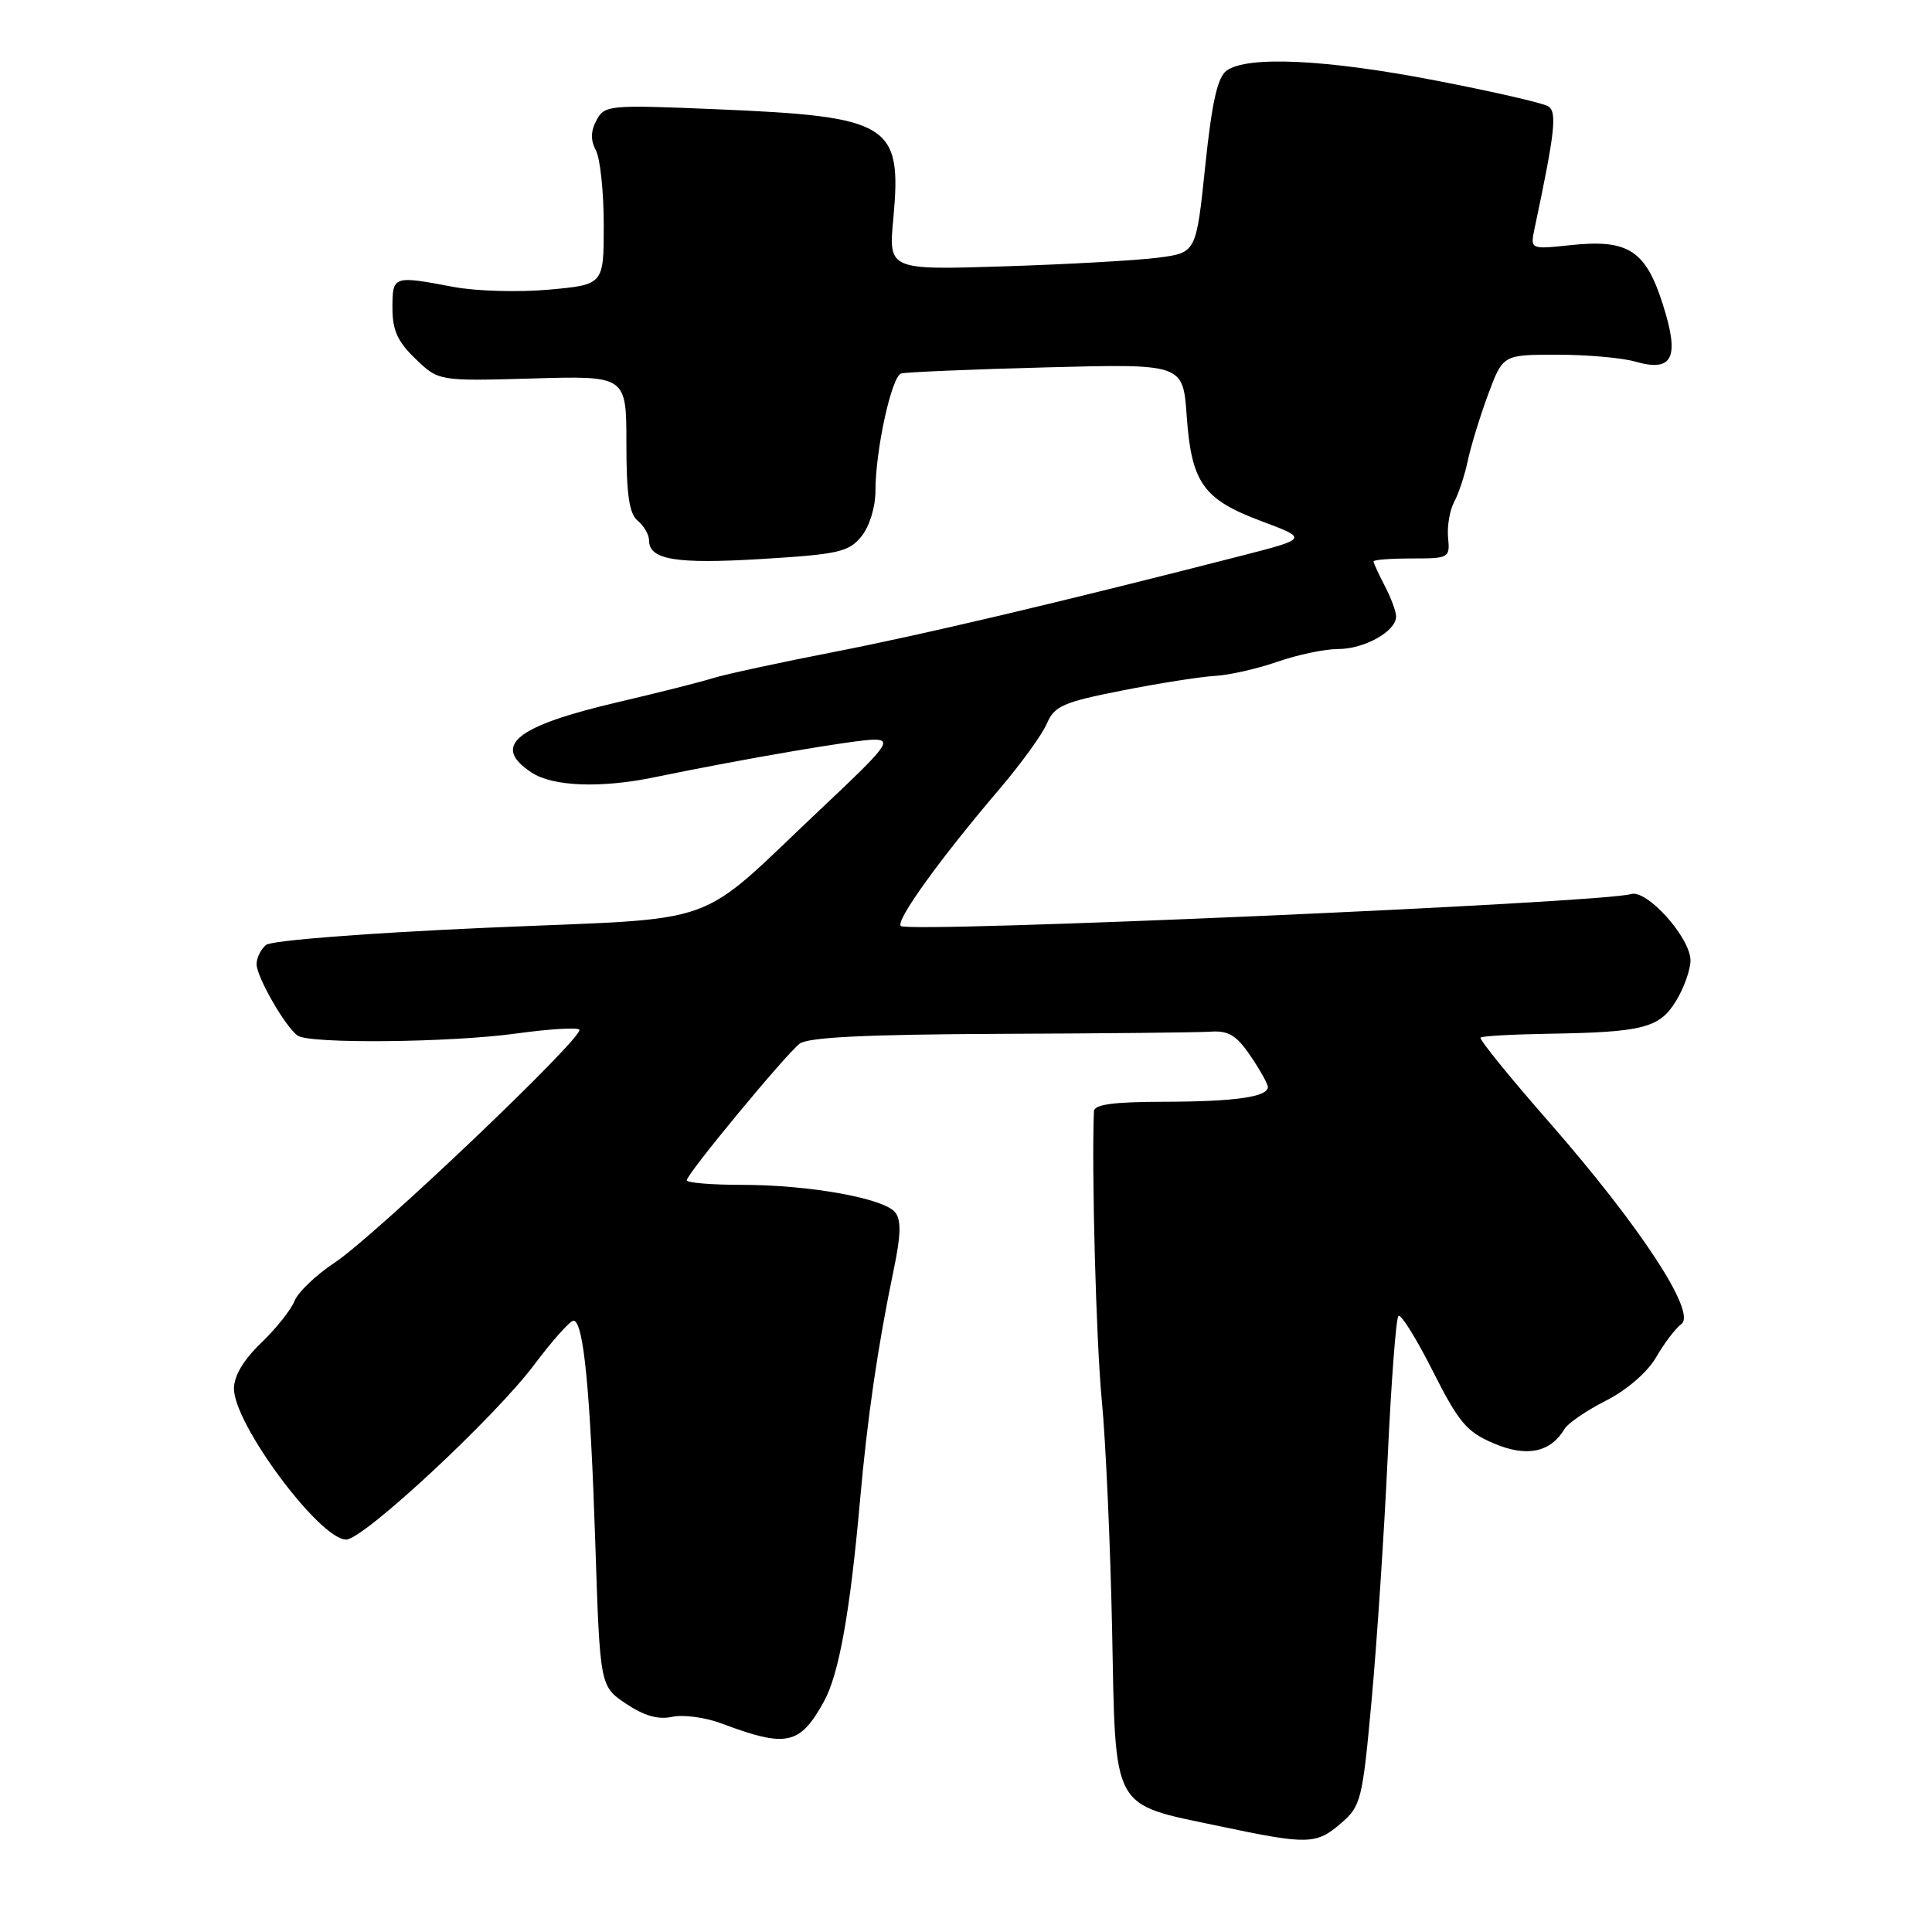<?xml version="1.0" encoding="UTF-8" standalone="no"?>
<!DOCTYPE svg PUBLIC "-//W3C//DTD SVG 1.1//EN" "http://www.w3.org/Graphics/SVG/1.1/DTD/svg11.dtd" >
<svg xmlns="http://www.w3.org/2000/svg" xmlns:xlink="http://www.w3.org/1999/xlink" version="1.1" viewBox="0 0 256 256">
 <g >
 <path fill="currentColor"
d=" M 177.68 241.60 C 180.34 239.31 180.53 238.55 181.74 225.35 C 182.44 217.73 183.40 203.27 183.87 193.22 C 184.34 183.17 184.98 174.68 185.30 174.37 C 185.61 174.05 187.66 177.33 189.84 181.65 C 193.29 188.48 194.33 189.73 197.94 191.26 C 202.28 193.12 205.46 192.46 207.31 189.34 C 207.75 188.59 210.22 186.90 212.81 185.59 C 215.57 184.18 218.30 181.82 219.44 179.85 C 220.50 178.01 222.01 176.02 222.80 175.43 C 224.82 173.91 217.35 162.51 205.26 148.68 C 200.05 142.74 195.97 137.70 196.18 137.49 C 196.38 137.28 200.37 137.06 205.03 136.98 C 217.72 136.78 219.89 136.23 222.09 132.62 C 223.14 130.90 223.99 128.50 224.00 127.28 C 224.00 124.26 218.22 117.80 216.10 118.47 C 212.43 119.63 120.33 123.66 119.36 122.70 C 118.65 121.99 124.58 113.76 132.48 104.50 C 135.29 101.20 138.10 97.32 138.72 95.87 C 139.71 93.55 140.87 93.04 148.67 91.50 C 153.53 90.54 159.07 89.67 161.00 89.56 C 162.93 89.45 166.65 88.60 169.28 87.68 C 171.92 86.76 175.53 86.00 177.31 86.00 C 180.80 86.00 185.00 83.64 184.99 81.69 C 184.99 81.04 184.32 79.21 183.49 77.64 C 182.67 76.06 182.00 74.60 182.00 74.39 C 182.00 74.17 184.28 74.00 187.08 74.00 C 192.01 74.00 192.14 73.92 191.88 71.25 C 191.73 69.74 192.10 67.60 192.69 66.50 C 193.28 65.40 194.10 62.92 194.50 61.00 C 194.91 59.08 196.12 55.14 197.19 52.25 C 199.14 47.00 199.14 47.00 206.33 47.00 C 210.28 47.00 214.95 47.41 216.70 47.92 C 221.67 49.34 222.59 47.41 220.33 40.32 C 218.06 33.17 215.74 31.67 208.13 32.48 C 202.76 33.05 202.76 33.05 203.34 30.27 C 206.06 17.42 206.35 14.83 205.13 14.08 C 204.44 13.65 197.72 12.11 190.19 10.66 C 175.74 7.86 165.25 7.37 162.53 9.36 C 161.32 10.24 160.58 13.57 159.70 22.01 C 158.50 33.48 158.50 33.48 153.50 34.14 C 150.75 34.50 141.58 35.02 133.12 35.29 C 117.73 35.78 117.73 35.78 118.37 28.96 C 119.53 16.39 117.98 15.44 94.82 14.47 C 80.68 13.88 80.11 13.93 79.04 15.93 C 78.26 17.38 78.24 18.58 78.96 19.93 C 79.53 21.00 80.00 25.44 80.00 29.80 C 80.00 37.72 80.00 37.72 72.74 38.38 C 68.75 38.74 63.06 38.58 60.10 38.02 C 52.08 36.50 52.00 36.53 52.00 40.81 C 52.00 43.76 52.69 45.29 55.07 47.56 C 58.13 50.50 58.13 50.50 70.57 50.15 C 83.00 49.79 83.00 49.79 83.00 58.77 C 83.00 65.54 83.37 68.06 84.50 69.00 C 85.33 69.68 86.00 70.85 86.00 71.59 C 86.00 74.17 89.51 74.76 100.89 74.07 C 111.12 73.45 112.46 73.14 114.14 71.08 C 115.21 69.76 116.00 67.20 116.00 65.06 C 116.00 59.63 118.14 49.87 119.41 49.49 C 120.01 49.31 128.66 48.94 138.62 48.68 C 156.75 48.20 156.75 48.20 157.24 55.07 C 157.87 63.98 159.42 66.16 167.10 69.04 C 173.35 71.37 173.35 71.37 164.42 73.66 C 140.26 79.85 122.30 84.09 110.50 86.39 C 103.35 87.78 96.15 89.34 94.50 89.85 C 92.85 90.37 87.22 91.79 82.00 93.01 C 68.27 96.21 65.04 98.83 70.46 102.38 C 73.27 104.22 79.60 104.46 86.67 103.00 C 98.69 100.52 113.44 98.00 115.85 98.01 C 118.21 98.02 117.50 98.97 109.22 106.76 C 91.62 123.32 96.62 121.52 64.50 122.93 C 48.53 123.64 35.97 124.61 35.25 125.21 C 34.56 125.78 34.00 126.92 34.00 127.75 C 34.00 129.45 37.82 136.10 39.45 137.23 C 41.03 138.34 59.81 138.15 68.53 136.93 C 72.75 136.35 76.45 136.12 76.76 136.43 C 77.57 137.23 49.75 163.73 44.34 167.31 C 41.86 168.95 39.47 171.24 39.02 172.40 C 38.56 173.55 36.58 176.05 34.60 177.95 C 32.27 180.18 31.00 182.31 31.00 184.00 C 31.00 188.71 42.36 204.00 45.87 204.00 C 48.15 204.00 65.49 187.88 70.79 180.83 C 73.20 177.62 75.54 175.00 75.99 175.00 C 77.32 175.00 78.22 184.21 78.88 204.46 C 79.50 223.43 79.50 223.43 82.95 225.75 C 85.35 227.36 87.21 227.89 89.06 227.49 C 90.52 227.17 93.47 227.56 95.61 228.37 C 104.24 231.61 105.98 231.24 109.18 225.45 C 111.15 221.90 112.64 213.64 113.94 199.00 C 114.93 187.82 116.31 178.38 118.42 168.25 C 119.38 163.65 119.43 161.65 118.61 160.64 C 117.10 158.77 107.23 157.00 98.33 157.00 C 94.30 157.00 91.00 156.73 91.00 156.39 C 91.00 155.56 104.03 139.80 105.95 138.30 C 107.06 137.44 114.67 137.07 132.50 136.99 C 146.25 136.94 158.82 136.81 160.44 136.70 C 162.78 136.54 163.86 137.20 165.69 139.90 C 166.96 141.77 168.00 143.63 168.00 144.03 C 168.00 145.35 163.66 145.97 154.25 145.99 C 147.55 146.00 144.99 146.34 144.95 147.25 C 144.63 155.12 145.24 177.65 145.99 185.50 C 146.52 191.00 147.13 204.72 147.36 215.99 C 147.84 240.21 147.15 238.94 161.55 241.97 C 173.31 244.45 174.39 244.43 177.68 241.60 Z "/>
</g>
</svg>